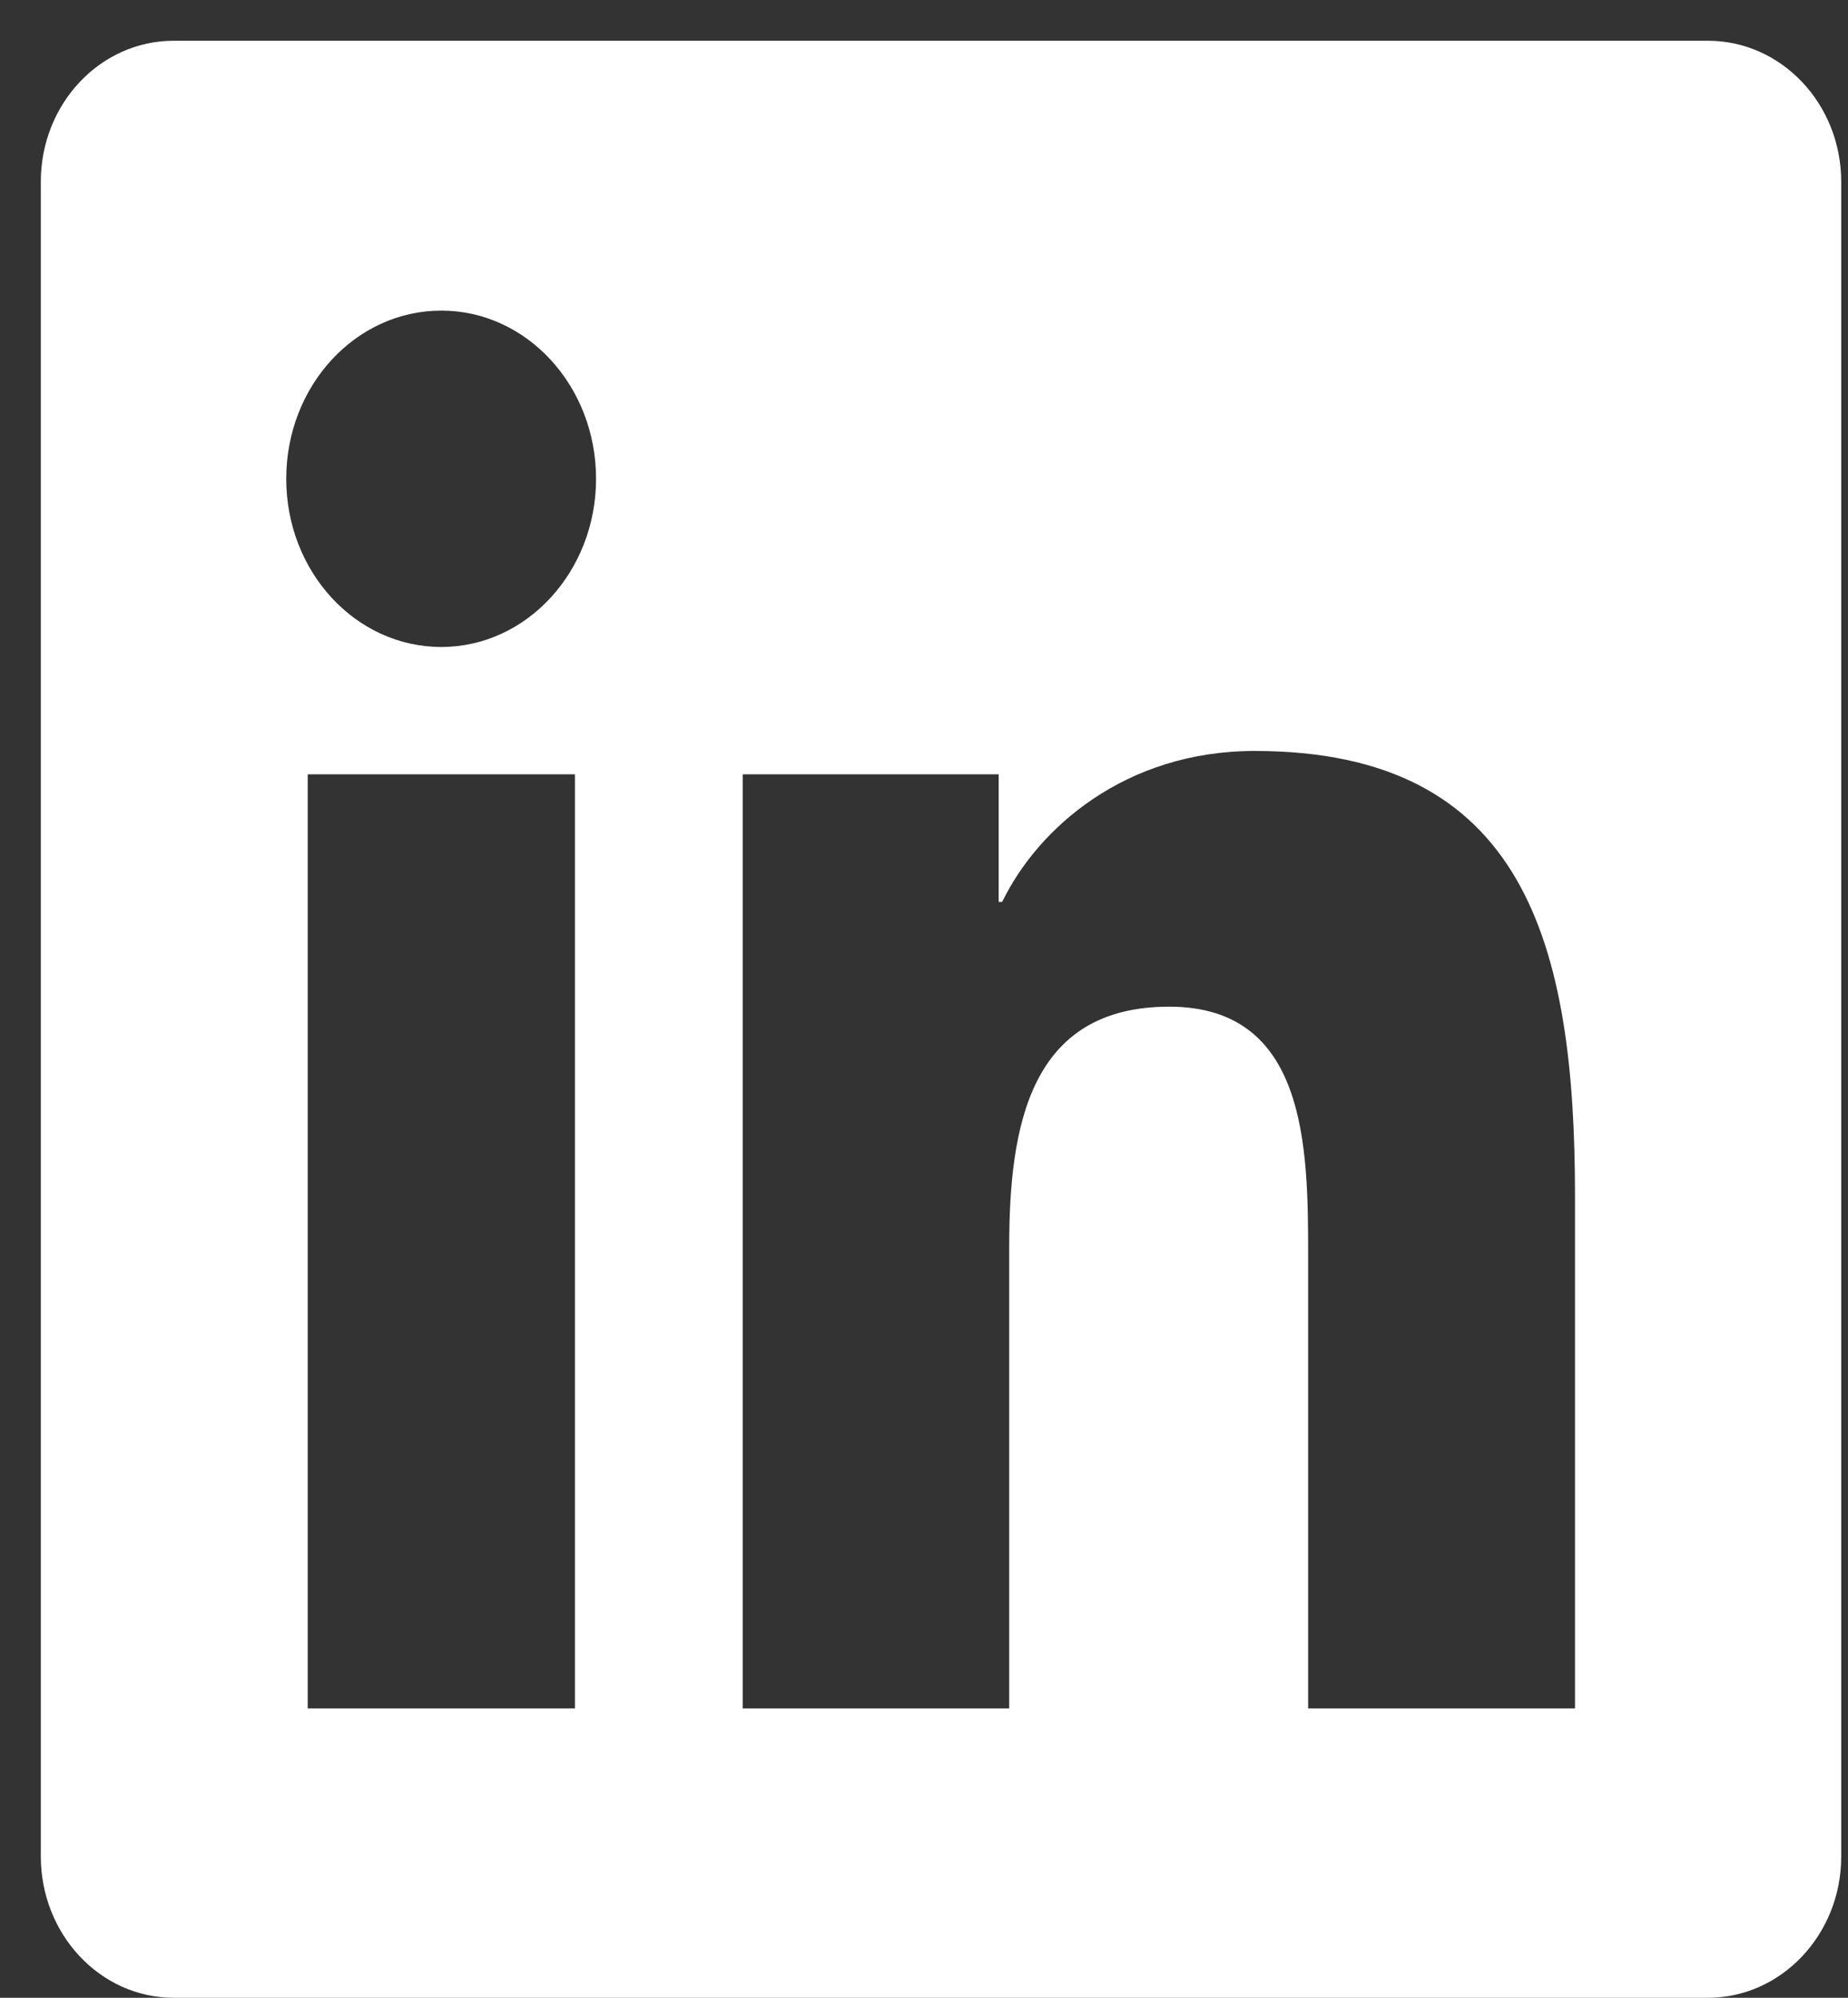 <svg width="37" height="40" viewBox="0 0 37 40" fill="none" xmlns="http://www.w3.org/2000/svg">
<rect x="0" y="0" width="37" height="40" fill="#333333" stroke="none"/>
<g clip-path="url(#clip0_1_208)">
<path d="M34.196 0.816H3.478C2.007 0.816 0.817 2.079 0.817 3.64V37.168C0.817 38.73 2.007 40 3.478 40H34.196C35.667 40 36.864 38.73 36.864 37.176V3.64C36.864 2.079 35.667 0.816 34.196 0.816ZM11.511 34.207H6.161V15.503H11.511V34.207ZM8.836 12.954C7.118 12.954 5.731 11.446 5.731 9.587C5.731 7.727 7.118 6.219 8.836 6.219C10.547 6.219 11.934 7.727 11.934 9.587C11.934 11.439 10.547 12.954 8.836 12.954ZM31.534 34.207H26.191V25.115C26.191 22.949 26.155 20.156 23.41 20.156C20.629 20.156 20.206 22.52 20.206 24.962V34.207H14.87V15.503H19.995V18.059H20.065C20.776 16.589 22.523 15.036 25.12 15.036C30.535 15.036 31.534 18.908 31.534 23.944V34.207Z" fill="white"/>
</g>
<defs>
<clipPath id="clip0_1_208">
<rect width="36.047" height="39.184" fill="white" transform="translate(0.817 0.816)"/>
</clipPath>
</defs>
</svg>
